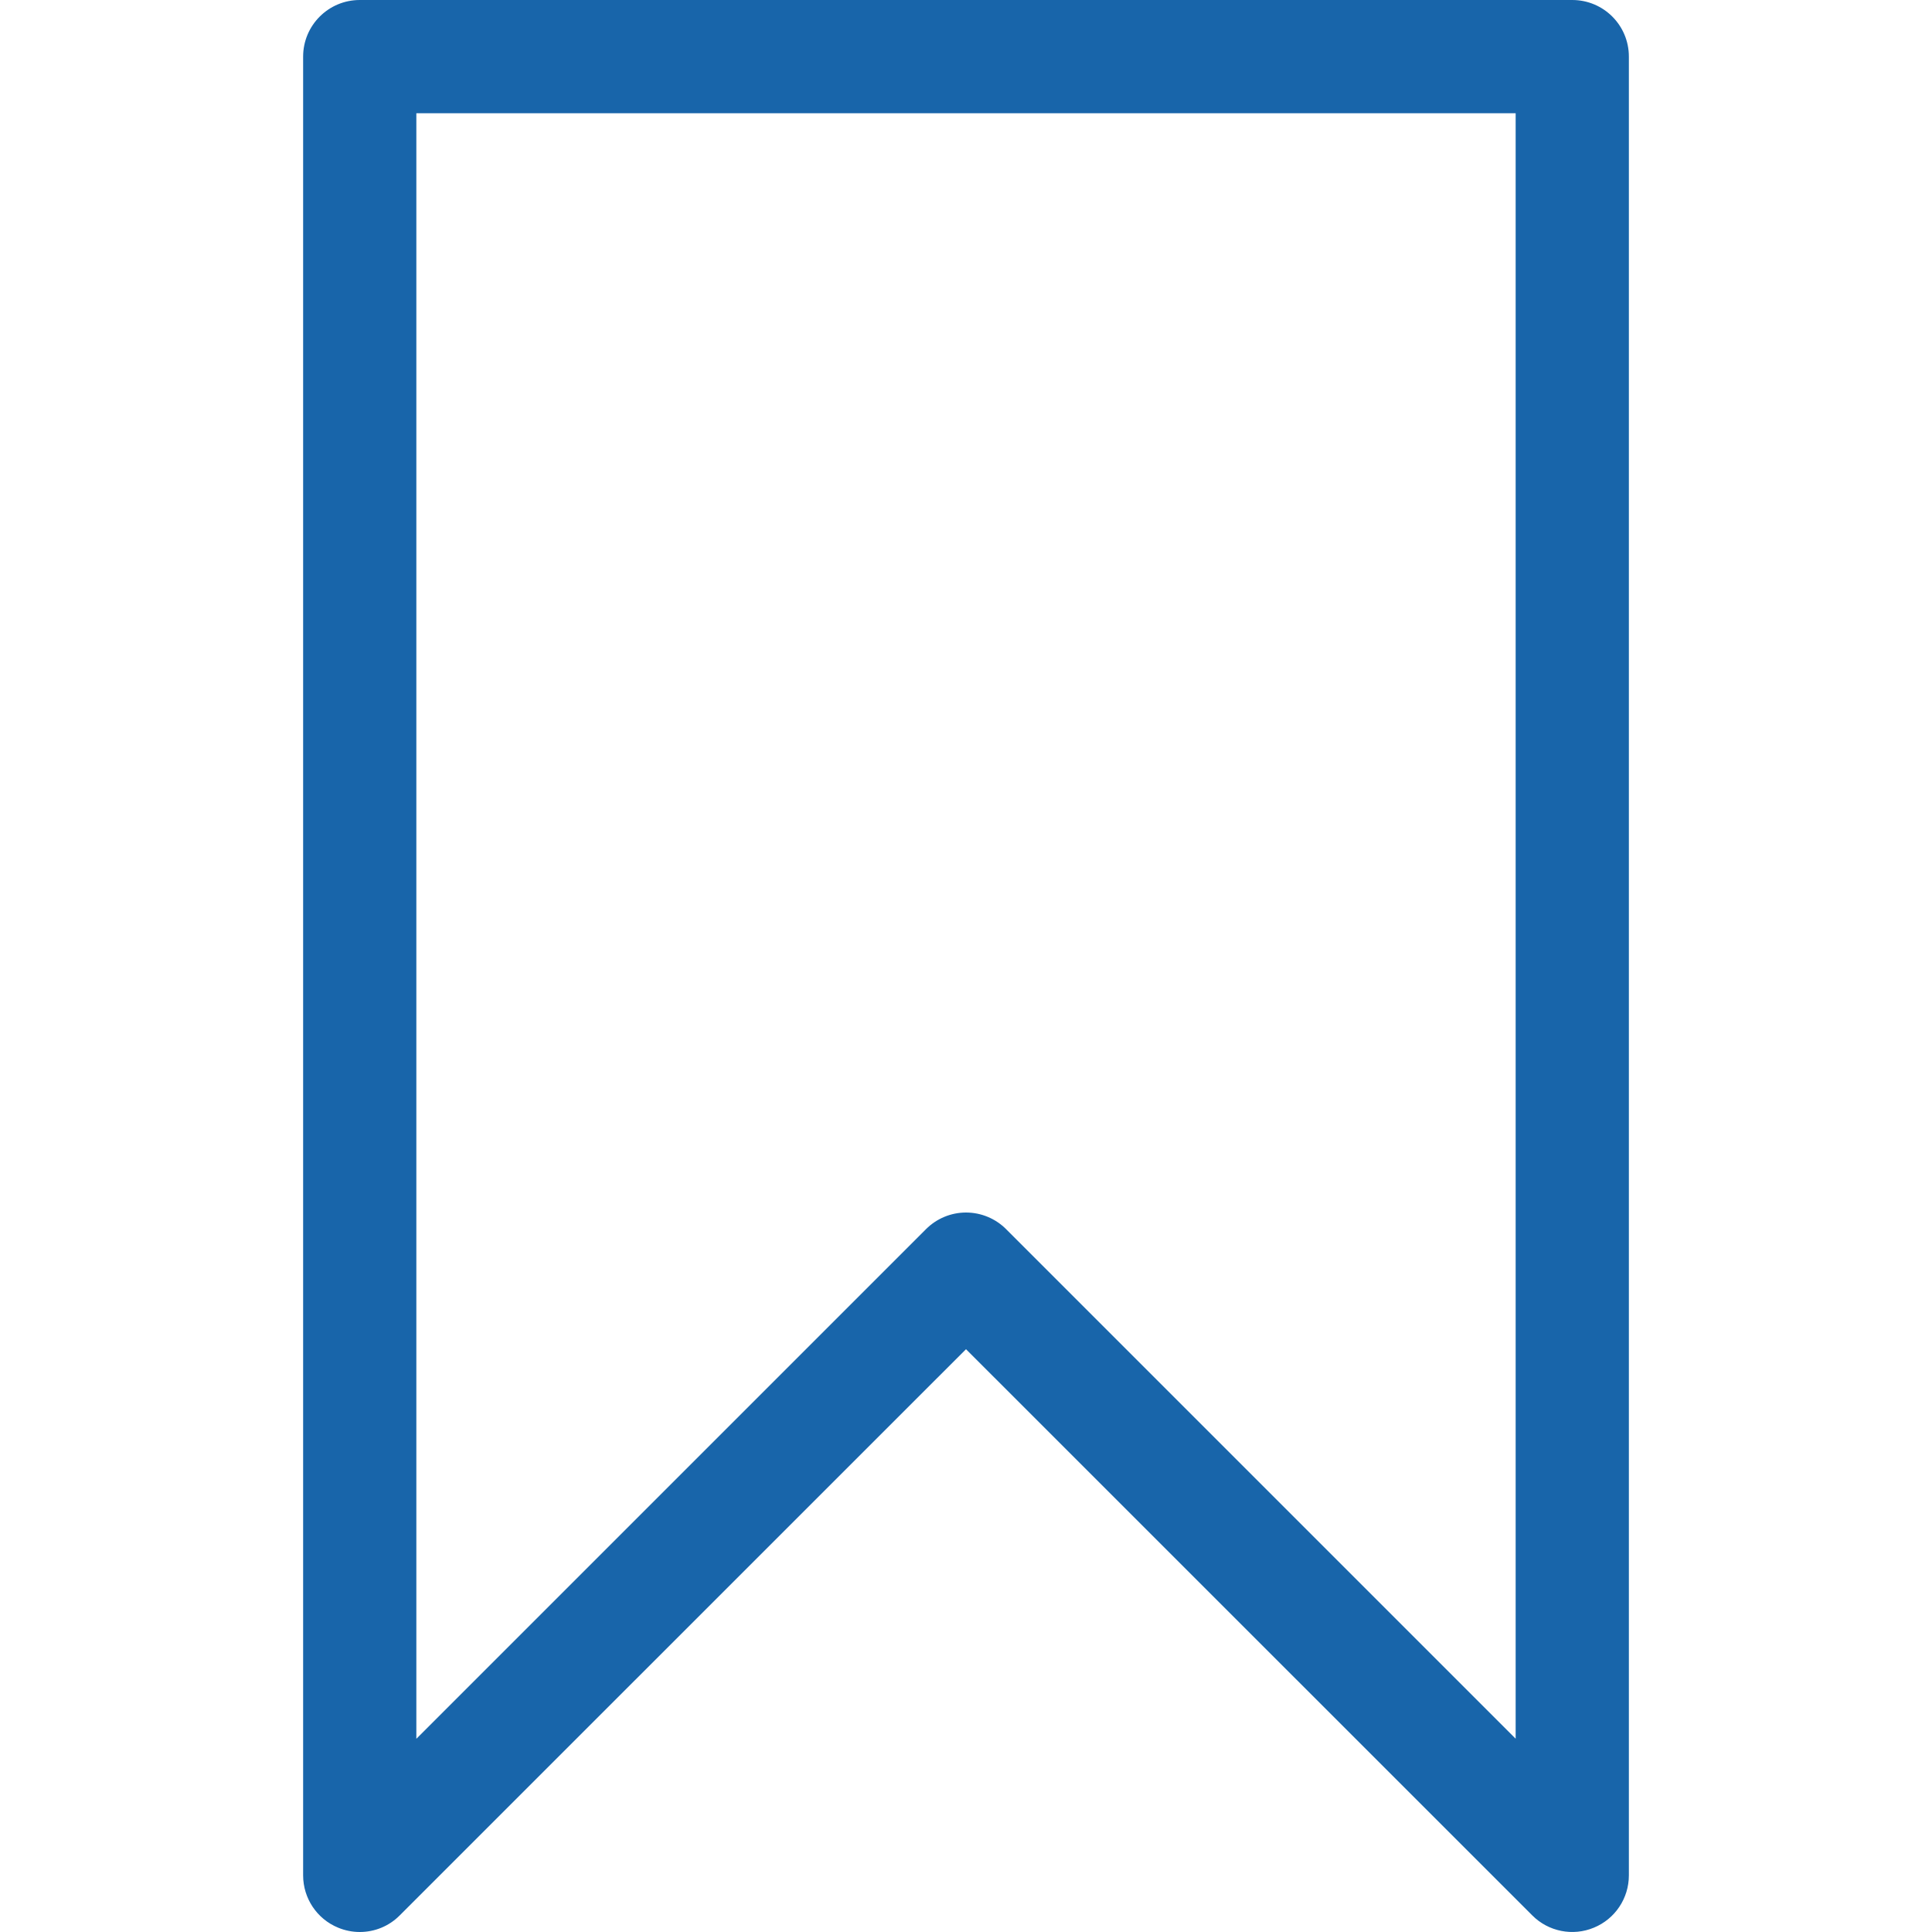 <svg width="20" height="20" viewBox="0 0 20 20" fill="none" xmlns="http://www.w3.org/2000/svg">
<path d="M16.276 0H3.724C3.401 0 3.138 0.262 3.138 0.586V19.414C3.138 19.651 3.281 19.865 3.5 19.955C3.572 19.985 3.649 20 3.724 20C3.877 20 4.026 19.941 4.138 19.828L10 13.967L15.862 19.828C16.029 19.996 16.282 20.046 16.5 19.955C16.719 19.865 16.862 19.651 16.862 19.414V0.586C16.862 0.262 16.6 0 16.276 0ZM10 12.552C9.845 12.552 9.696 12.614 9.586 12.724L4.31 18V1.172H15.69V17.999L10.415 12.724C10.305 12.614 10.156 12.552 10 12.552Z" fill="#1865AA"/>
</svg>
